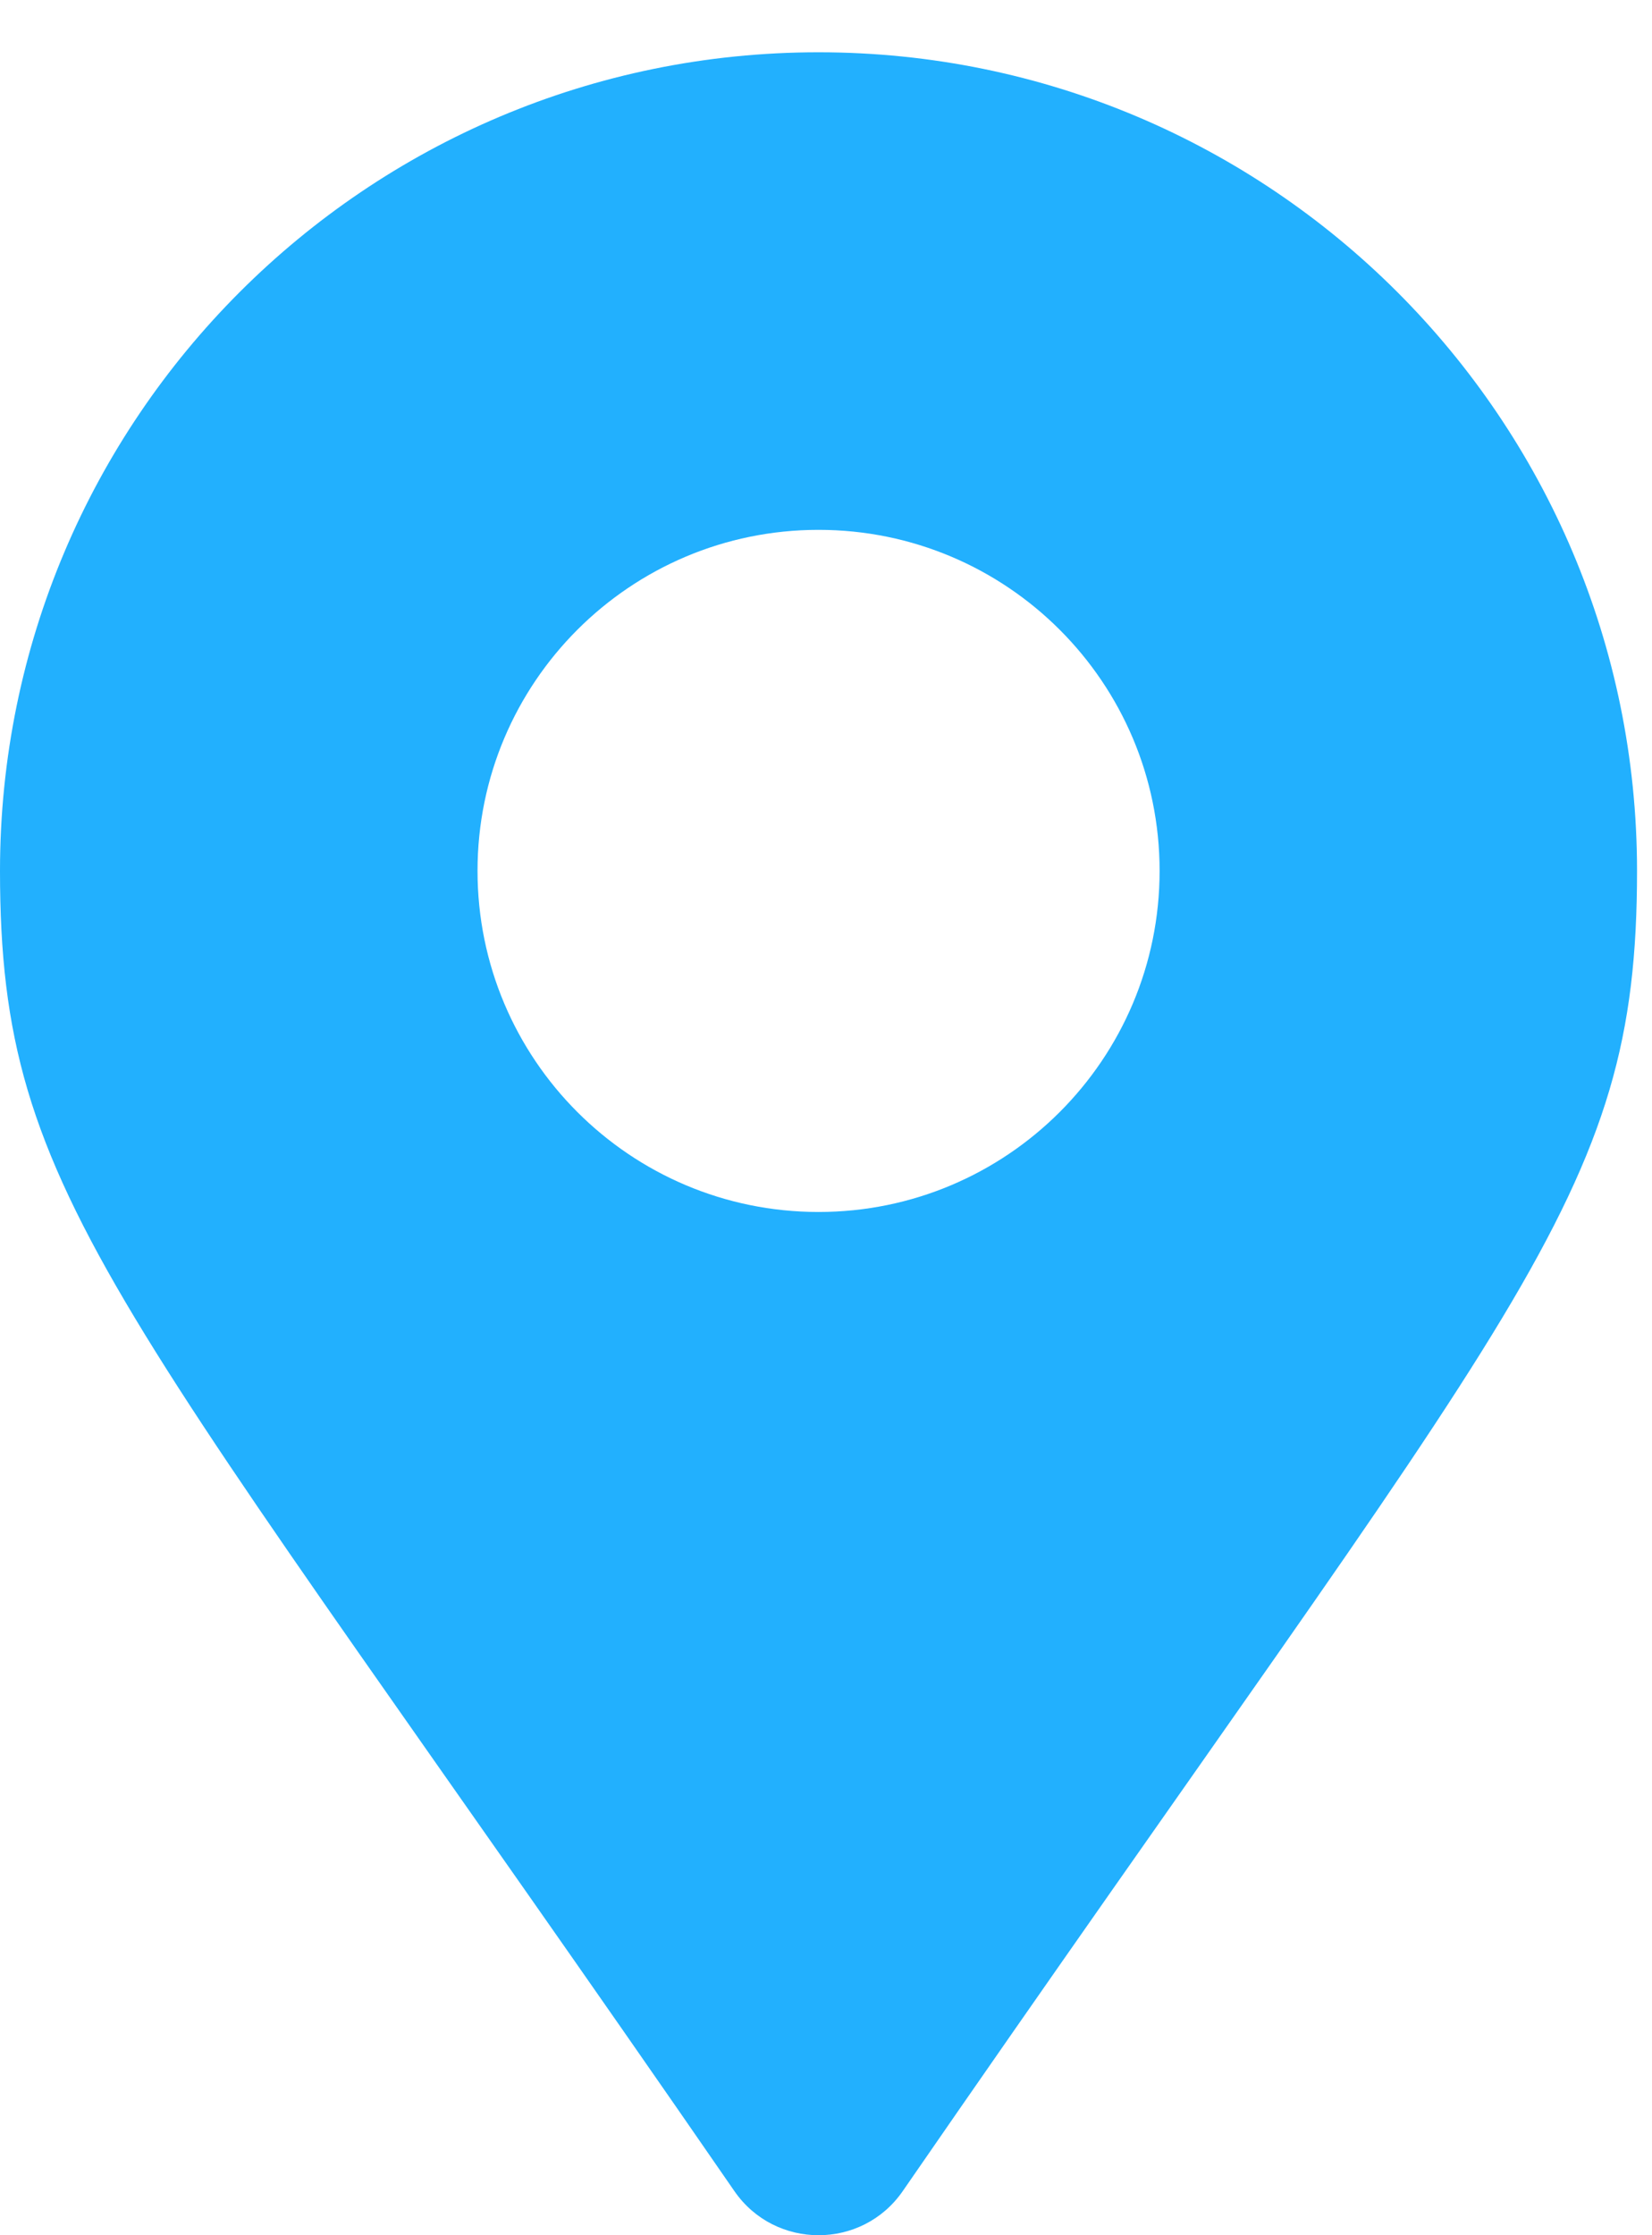 <svg width="17" height="23" viewBox="0 0 17 23" fill="none" xmlns="http://www.w3.org/2000/svg">
<path fill-rule="evenodd" clip-rule="evenodd" d="M8.423 12.471C10.361 12.471 11.933 10.9 11.933 8.961C11.933 7.023 10.361 5.452 8.423 5.452C6.485 5.452 4.914 7.023 4.914 8.961C4.914 10.9 6.485 12.471 8.423 12.471ZM7.558 22.547C1.183 13.306 0 12.357 0 8.961C0 4.309 3.771 0.538 8.423 0.538C13.075 0.538 16.846 4.309 16.846 8.961C16.846 12.357 15.663 13.306 9.289 22.547C8.871 23.151 7.976 23.151 7.558 22.547Z" fill="#22B0FE"/>
</svg>
